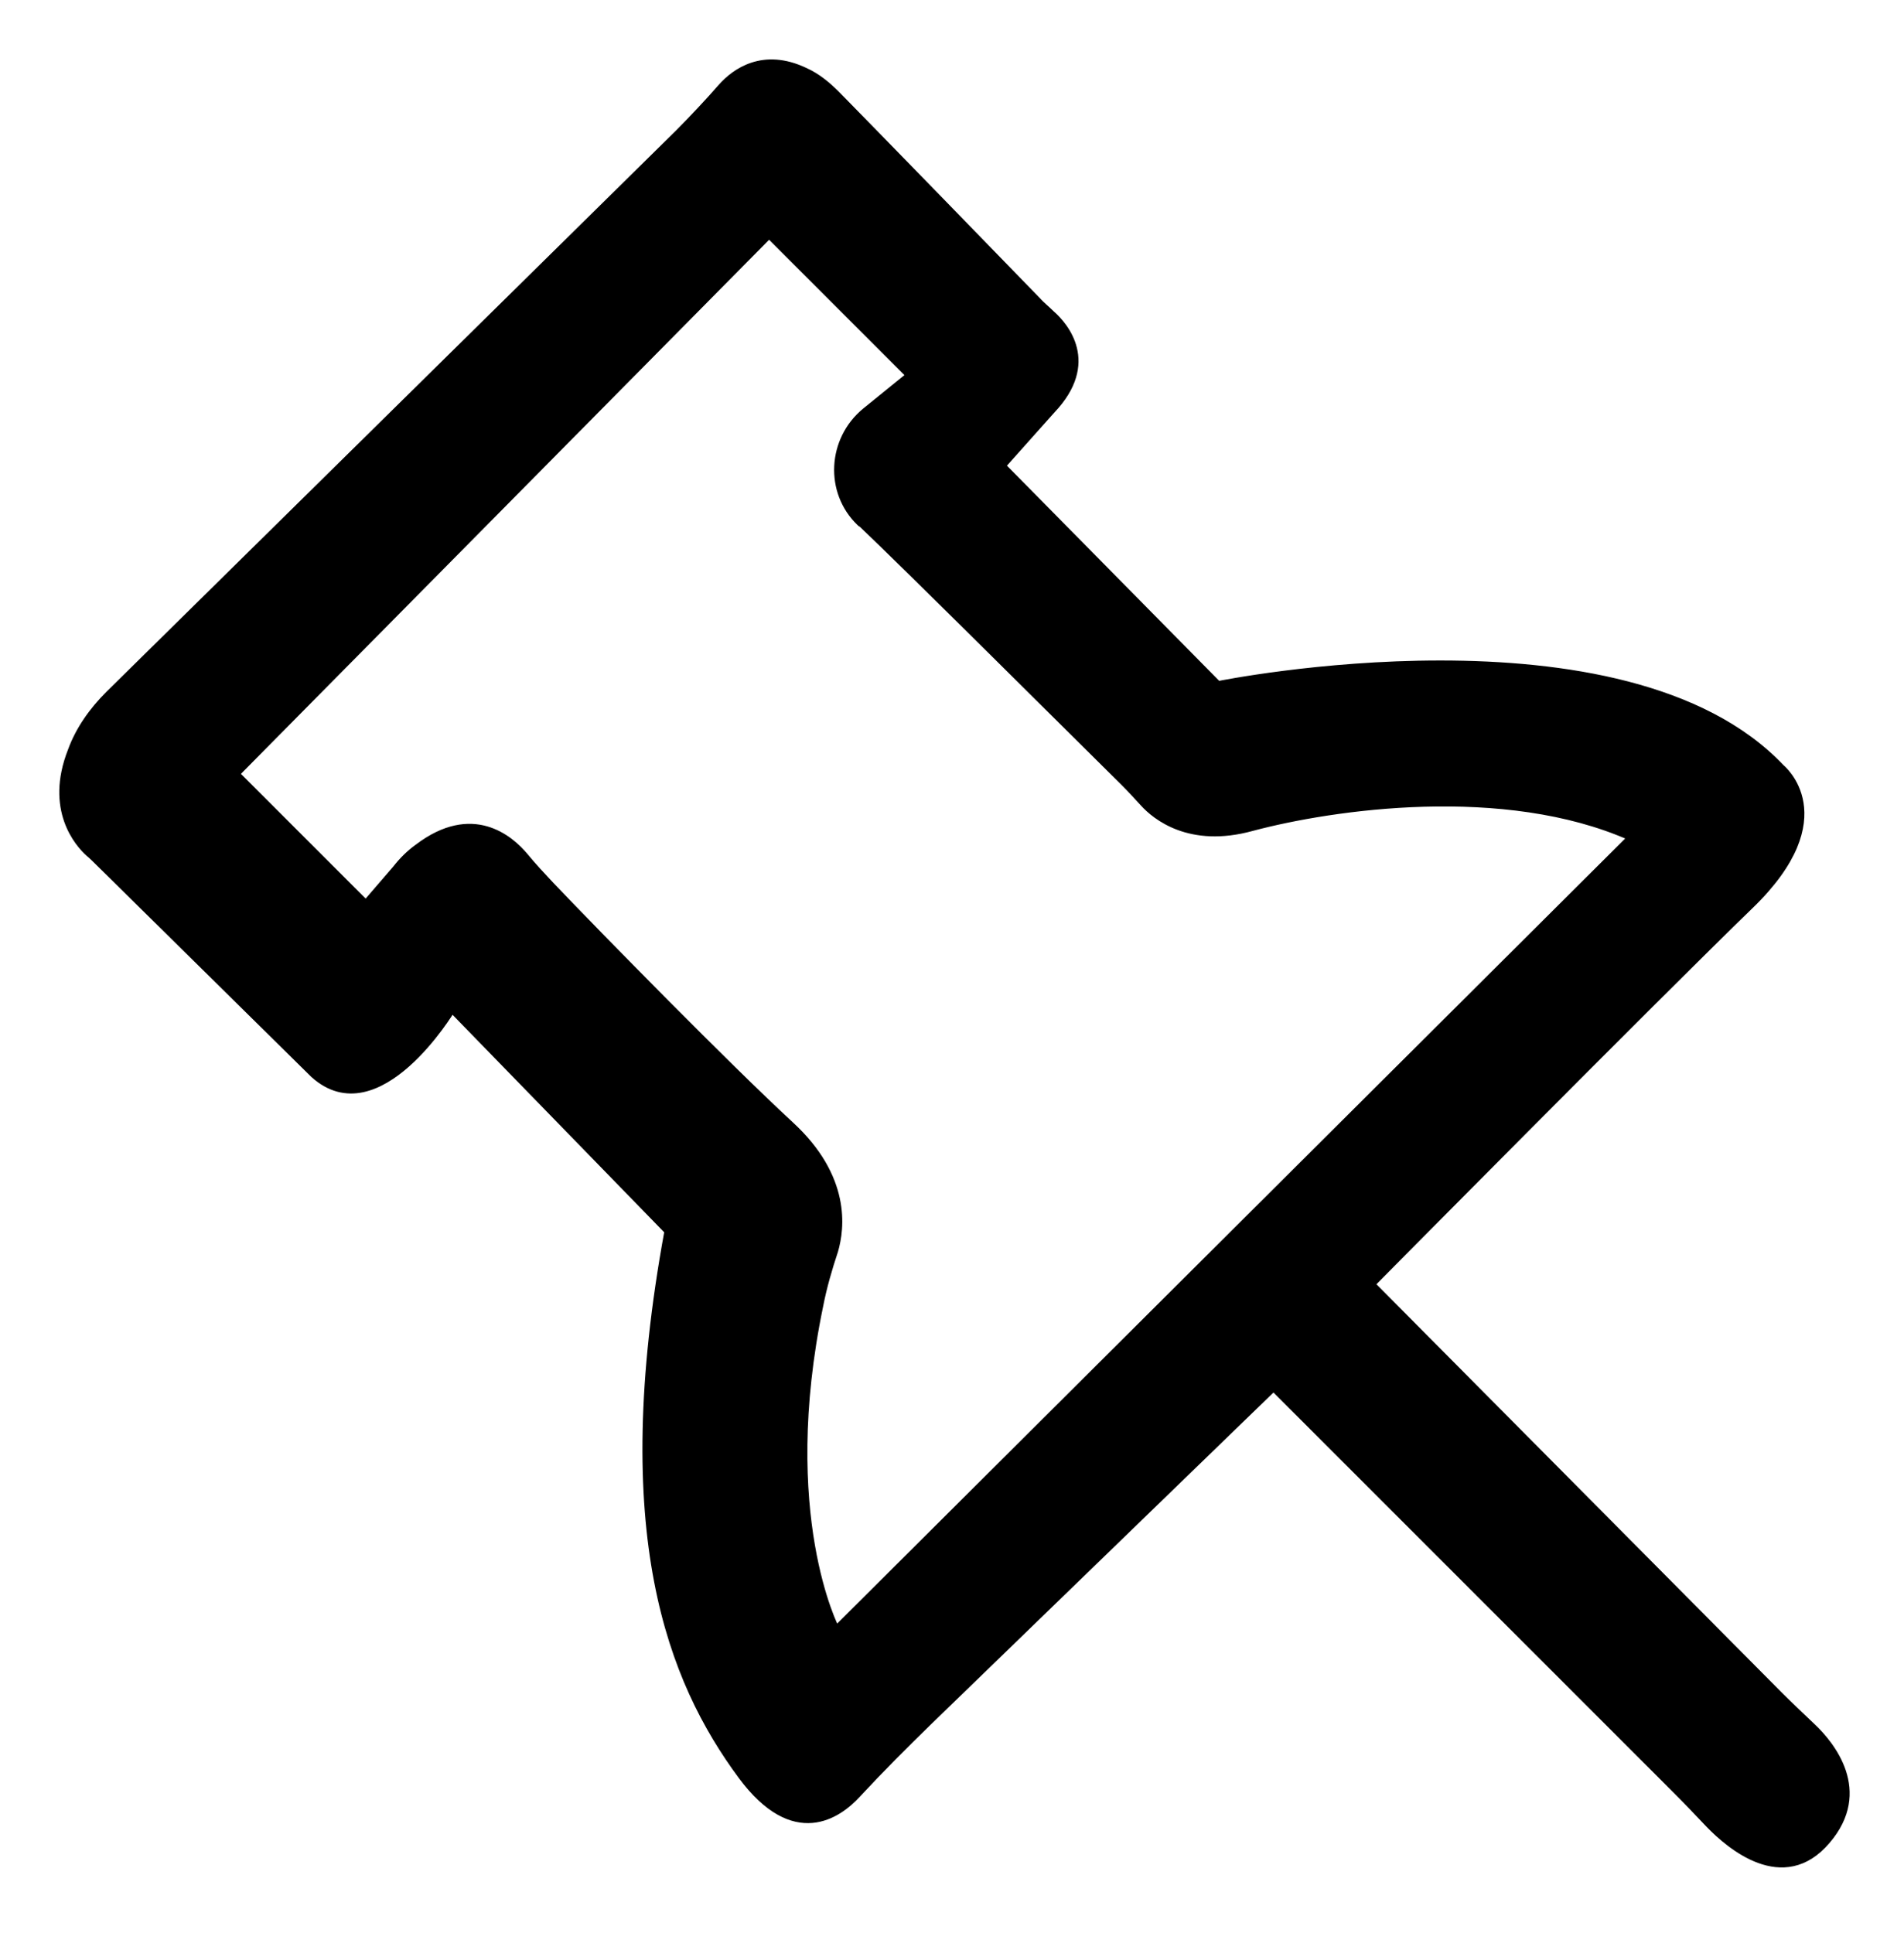 <?xml version="1.0" encoding="utf-8"?>
<!-- Generator: Adobe Illustrator 24.3.0, SVG Export Plug-In . SVG Version: 6.00 Build 0)  -->
<svg version="1.1" id="Layer_1" xmlns="http://www.w3.org/2000/svg" xmlns:xlink="http://www.w3.org/1999/xlink" x="0px" y="0px"
	 viewBox="0 0 320.1 325" style="enable-background:new 0 0 320.1 325;" xml:space="preserve">
<style type="text/css">
	.st0{stroke:#000000;stroke-miterlimit:10;}
</style>
<path class="st0" d="M14.9,143.5c0.5,0.4,1.3,1.2,1.7,1.6l36.1,35.6c10.9,9.8,23.3-10.9,23.3-10.9l36.2,37.2
	c-9.3,50.7,0.5,75.5,12.4,91.6c8.9,12,16.4,6.6,19.6,3.1c3.9-4.2,7.9-8.2,12-12.2l57.9-56.1l67.7,67.7c1.9,1.9,3.7,3.8,5.5,5.7
	c3.4,3.5,12.5,11.4,19.9,2.7c7.2-8.4,0.7-16.3-2.5-19.3c-1.9-1.8-3.8-3.6-5.6-5.4l-68.4-68.9c0,0,48.1-48.6,63.6-63.6
	c15.5-15,5.2-23.3,5.2-23.3c-26.4-27.9-94.7-14-94.7-14l-36.2-36.7l8.3-9.3c7.6-8,2.2-14.3-0.1-16.3c-0.8-0.8-1.7-1.5-2.4-2.3
	c-6-6.2-27.8-28.6-33.7-34.6c-1.6-1.6-3.3-3-5.3-3.9c-7.1-3.4-11.9,0.1-14.2,2.7c-1.9,2.2-5.1,5.6-7.2,7.7l-95.8,94.4
	c-2.7,2.7-5,5.9-6.3,9.5C8,136.1,13.1,141.9,14.9,143.5z M39.8,130.1l89.5-90.5l23.5,23.5l-7.4,6c-5.8,4.8-6.3,13.6-0.9,18.8
	c0.1,0.1,0.2,0.2,0.3,0.2c7.4,7,35.5,35,44.1,43.5c1.1,1.1,2.2,2.3,3.3,3.5c2,2.2,7.8,7,18.3,4.1c13.5-3.6,42.4-7.8,63.6,1.6
	l-133.5,133c0,0-10-19.1-2.7-54.3c0.6-3.1,1.5-6.2,2.5-9.2c1.1-3.8,2.2-12.4-7.5-21.3c-10.4-9.6-32.1-31.7-40.2-40.2
	c-1.5-1.6-3-3.2-4.4-4.9c-2.5-3-8.9-8.5-18.1-1.5c-1.4,1-2.6,2.2-3.7,3.6l-5,5.8L39.8,130.1z"/>
</svg>
